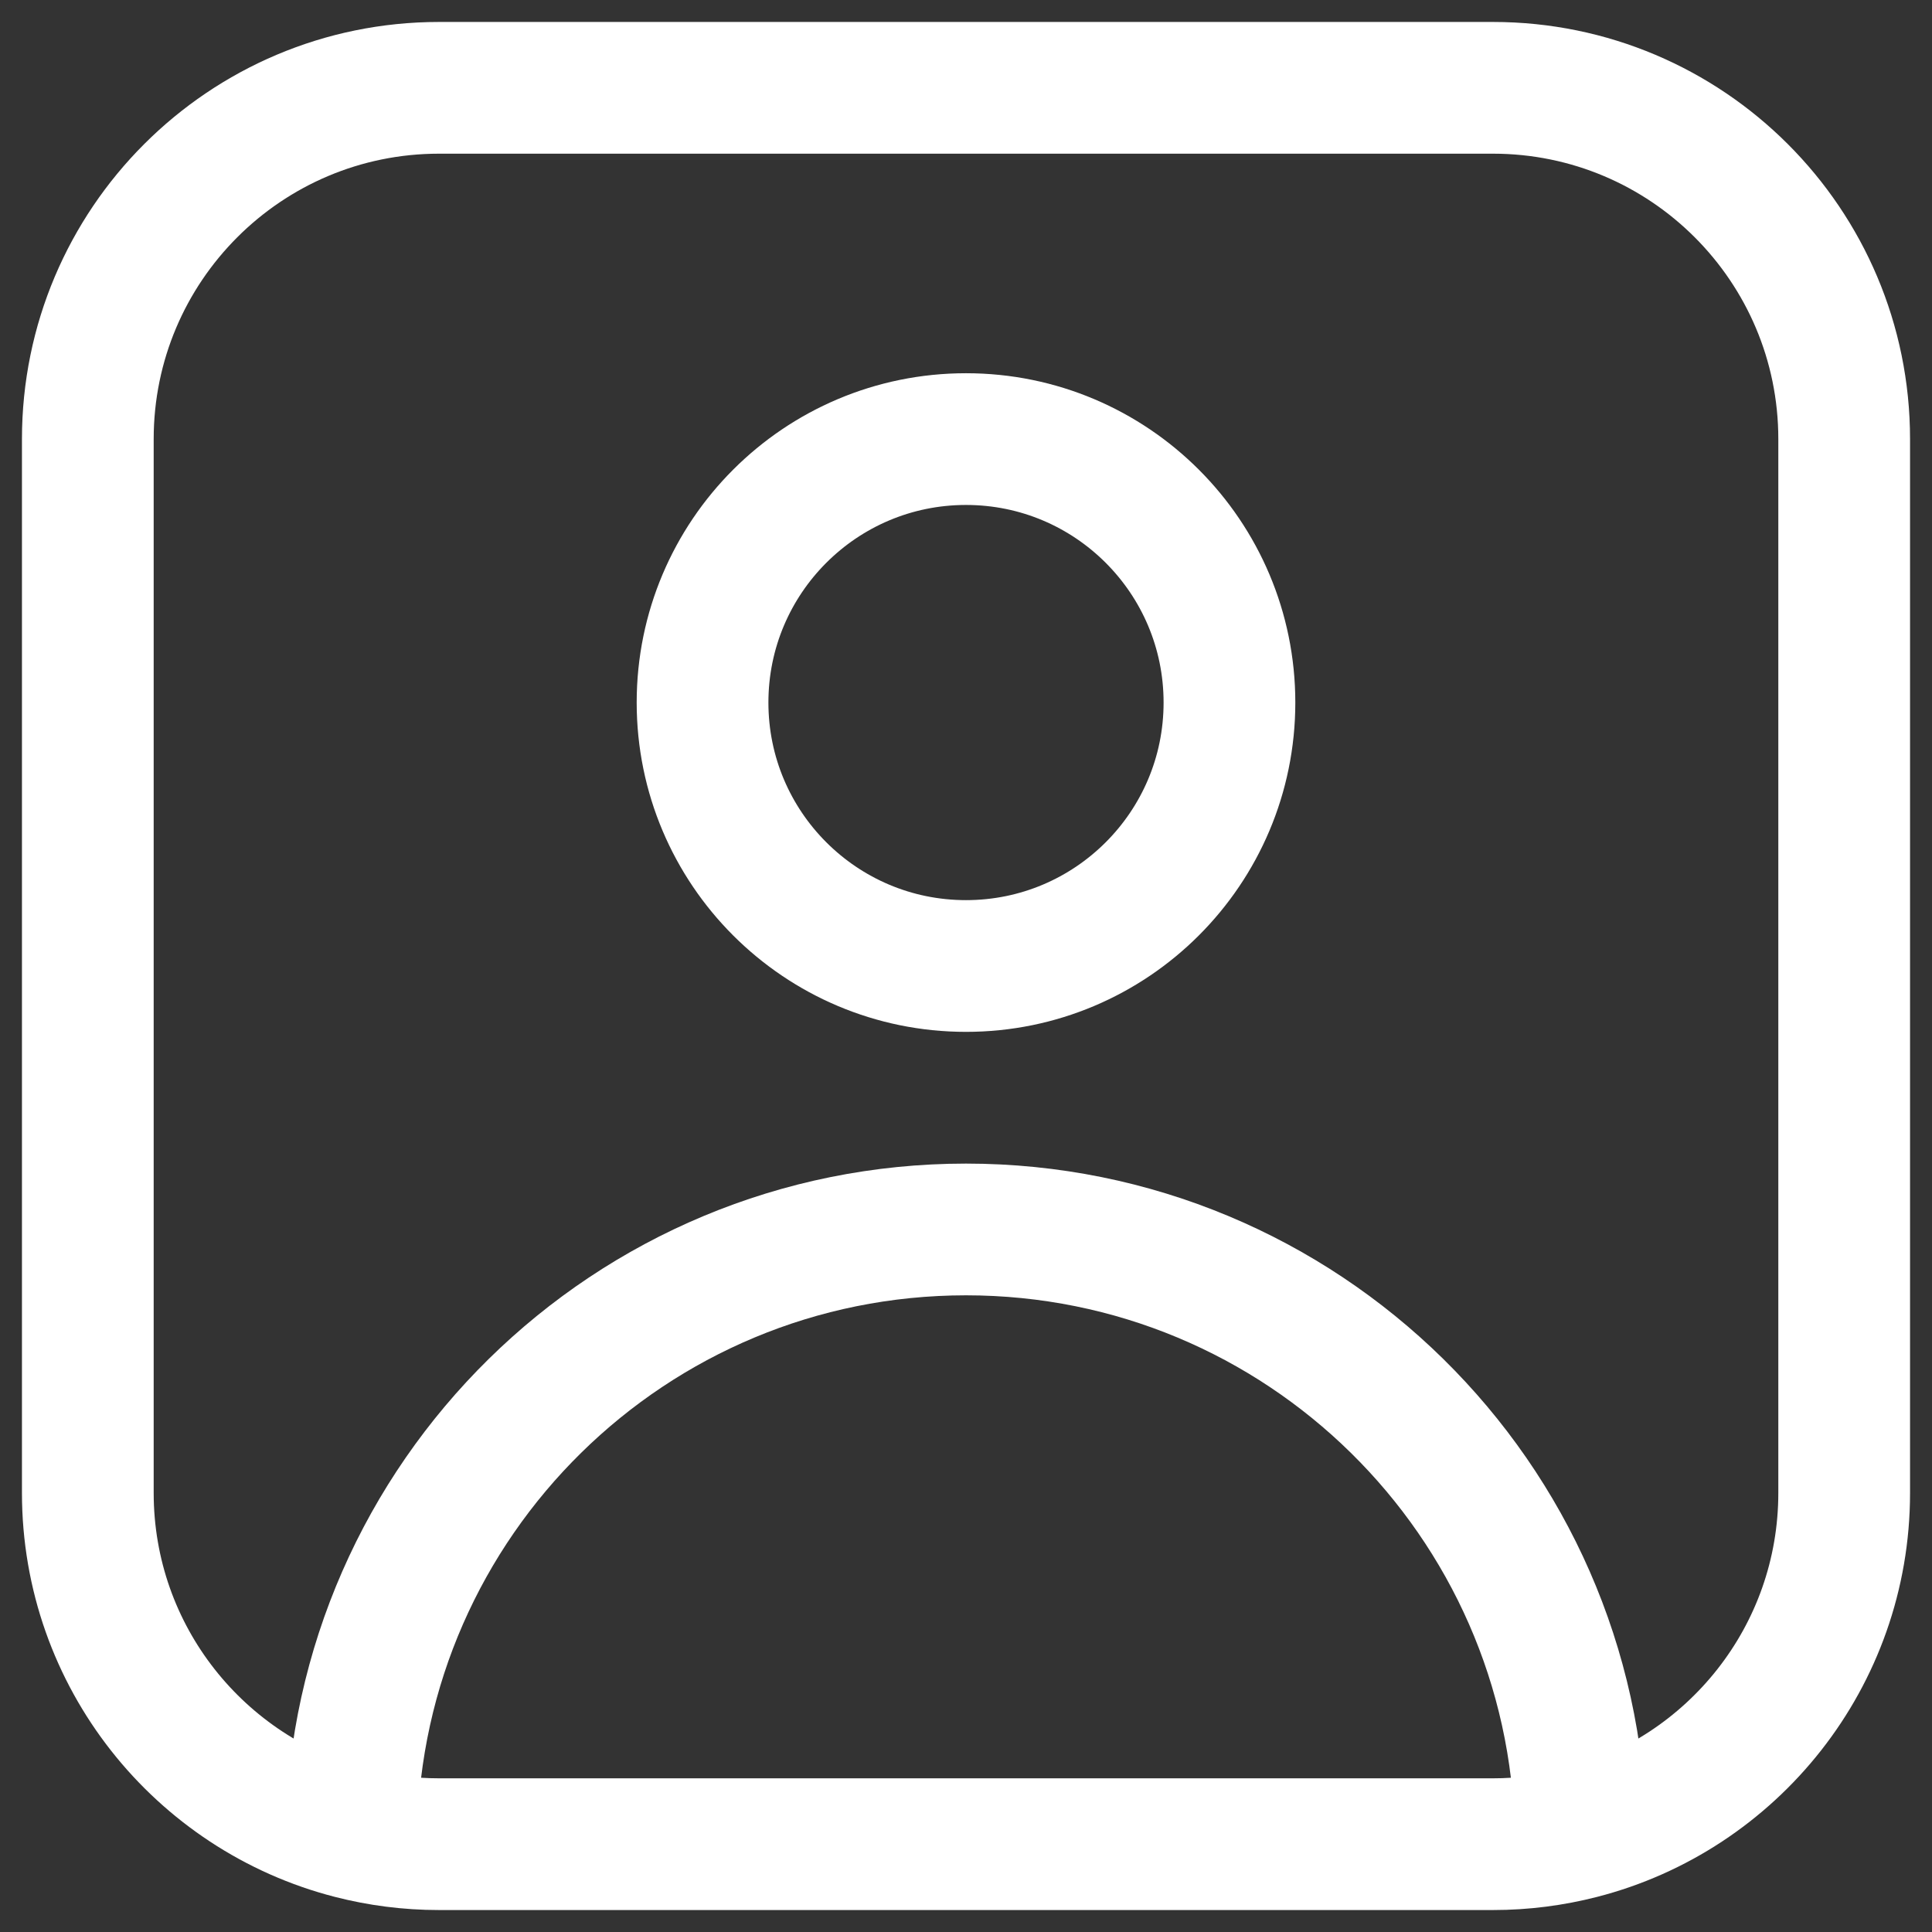 <svg width="22" height="22" viewBox="0 0 22 22" fill="none" xmlns="http://www.w3.org/2000/svg">
<rect x="0" y="0" width="22" height="22" fill="#333333" stroke="none"/>
<path d="M17.999 20.874C19.725 20.431 21 18.864 21 17V5C21 2.791 19.209 1 17 1H5C2.791 1 1 2.791 1 5V17C1 18.864 2.275 20.431 4.001 20.874M17.999 20.874C17.68 20.956 17.345 21 17 21H5C4.655 21 4.32 20.956 4.001 20.874M17.999 20.874C17.932 17.066 14.824 14 11 14C7.176 14 4.068 17.066 4.001 20.874M14 8C14 6.343 12.657 5 11 5C9.343 5 8 6.343 8 8C8 9.657 9.343 11 11 11C12.657 11 14 9.657 14 8Z" stroke="white" stroke-width="1.5"/>
</svg>
